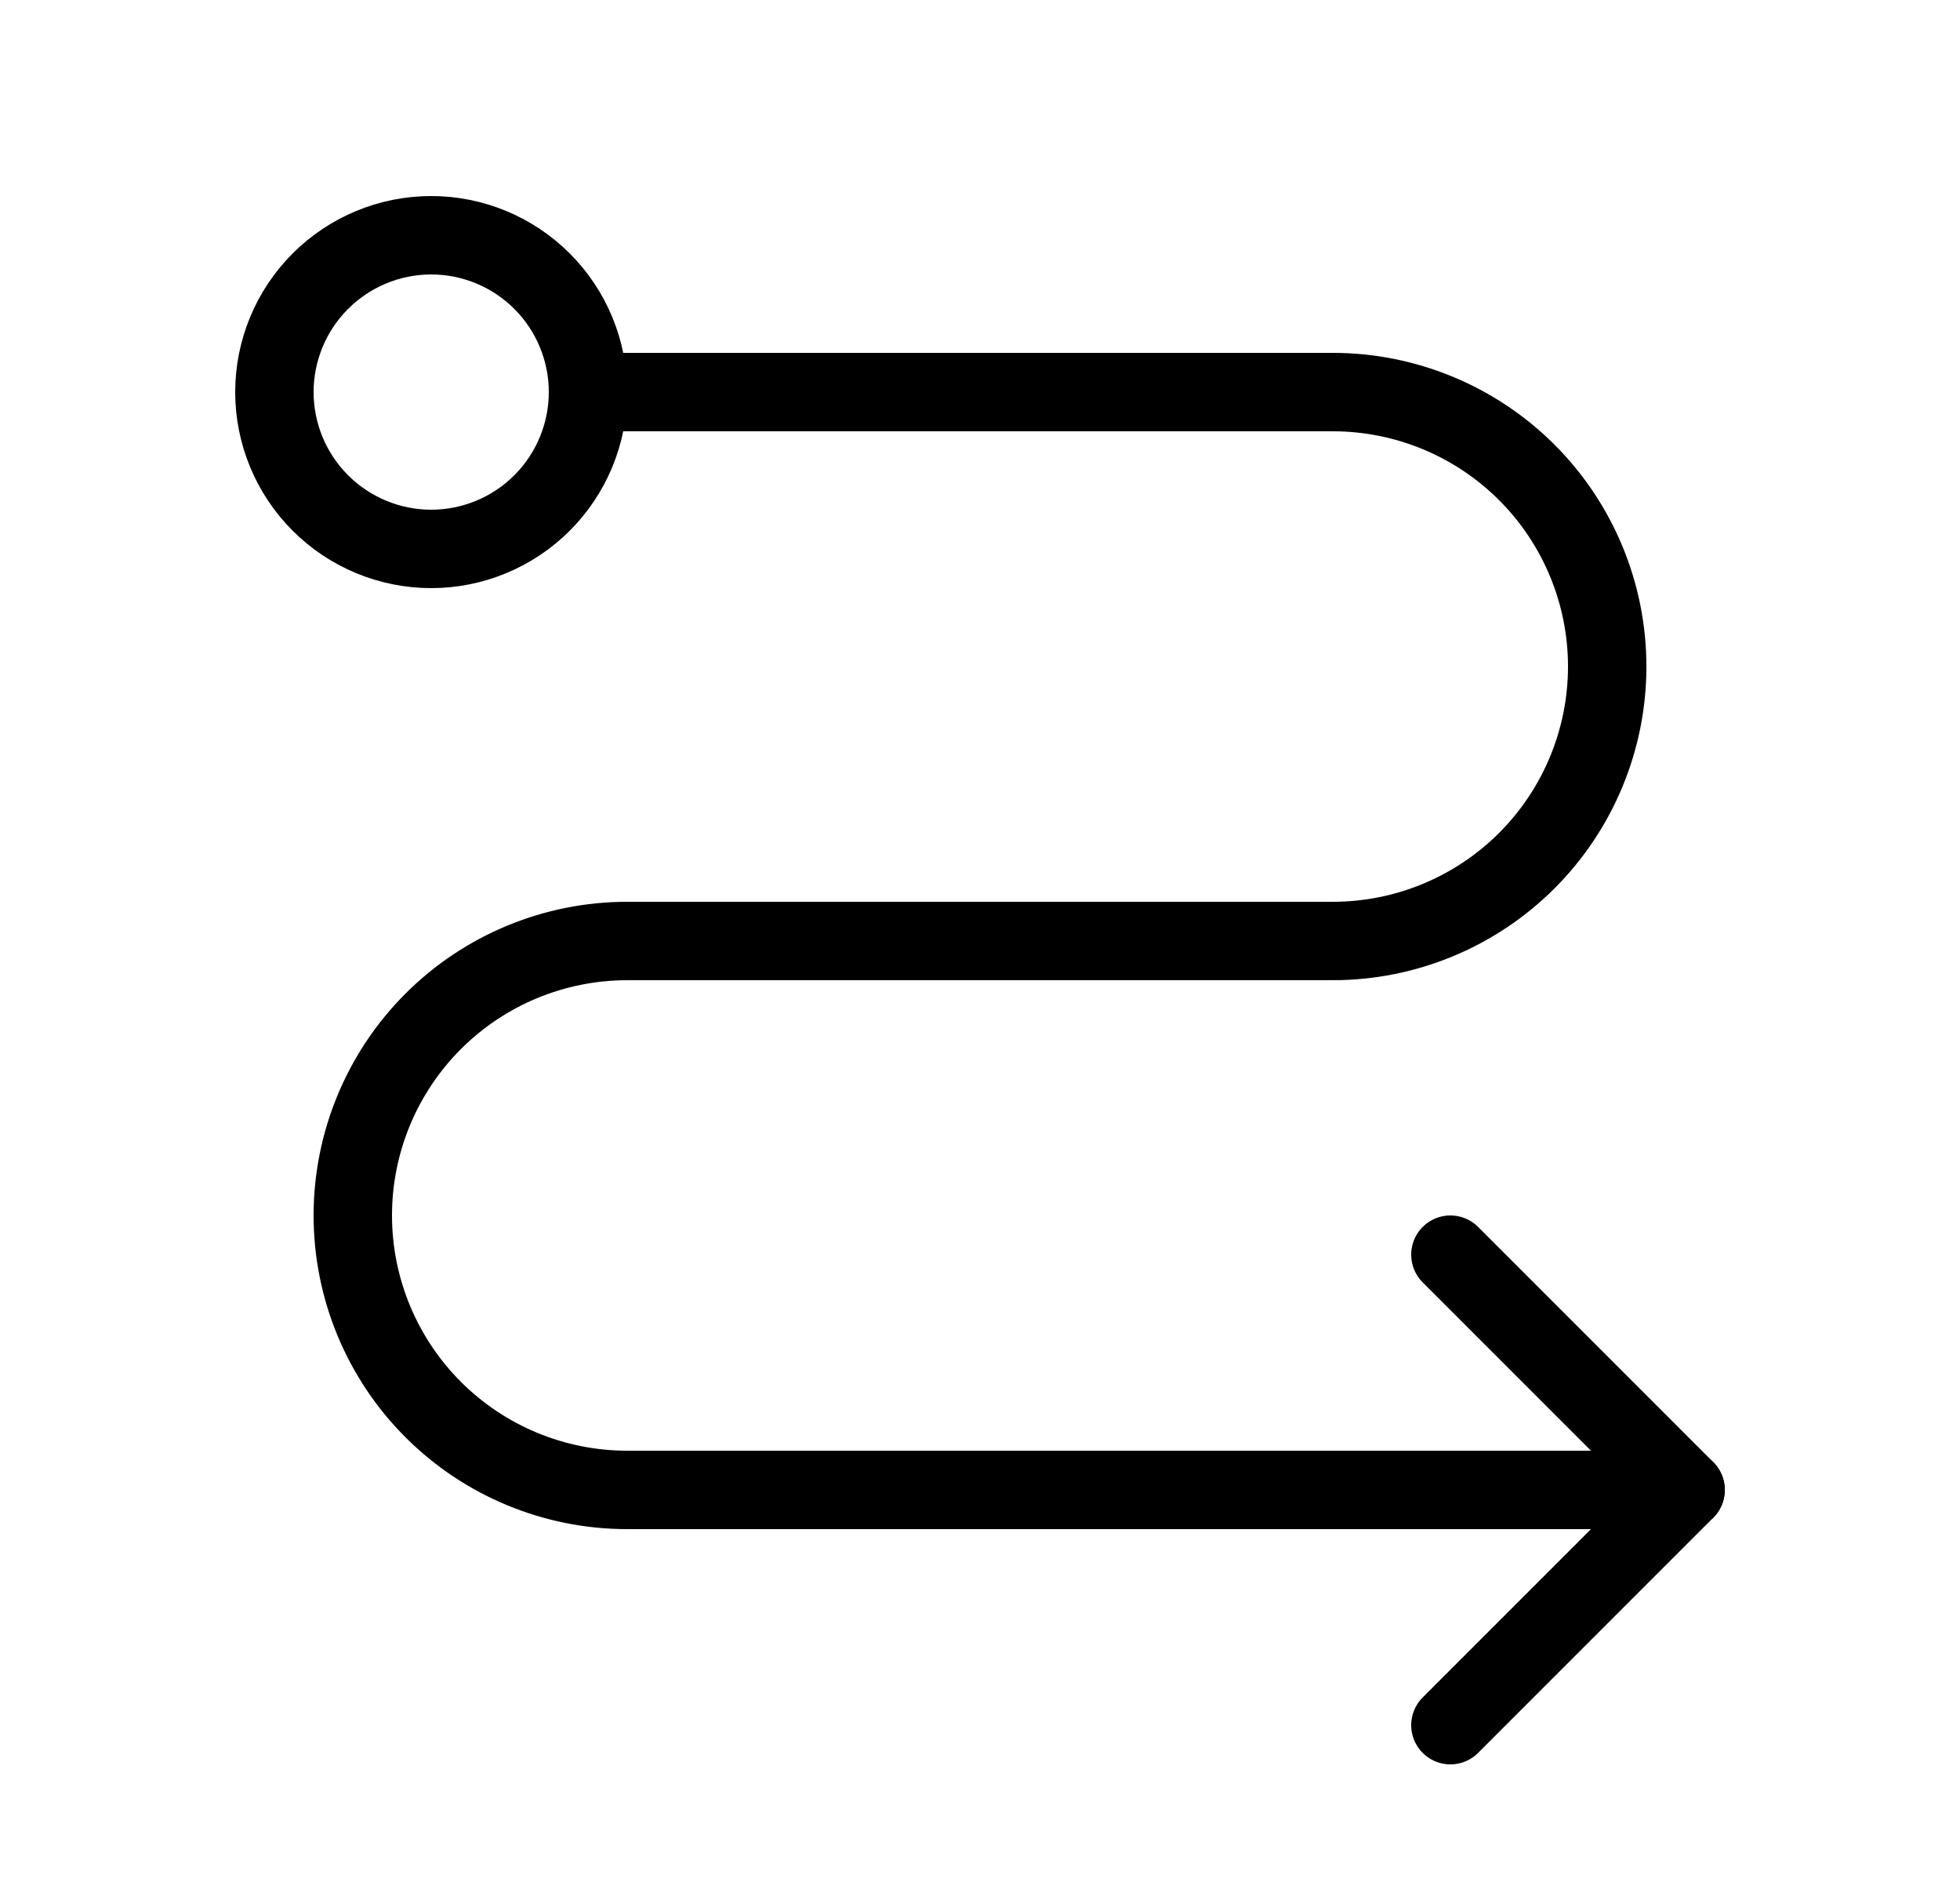<svg width="25" height="24" viewBox="0 0 25 24" fill="none" xmlns="http://www.w3.org/2000/svg">
<path d="M3.5 5C3.5 5.53 3.711 6.039 4.086 6.414C4.461 6.789 4.97 7 5.5 7C6.03 7 6.539 6.789 6.914 6.414C7.289 6.039 7.5 5.53 7.5 5C7.5 4.47 7.289 3.961 6.914 3.586C6.539 3.211 6.03 3 5.5 3C4.97 3 4.461 3.211 4.086 3.586C3.711 3.961 3.5 4.47 3.5 5Z" stroke="black" stroke-linecap="round" stroke-linejoin="round"/>
<path d="M7.5 5H17C17.928 5 18.819 5.369 19.475 6.025C20.131 6.681 20.5 7.572 20.5 8.5C20.5 9.428 20.131 10.319 19.475 10.975C18.819 11.631 17.928 12 17 12H8C7.072 12 6.181 12.369 5.525 13.025C4.869 13.681 4.5 14.572 4.5 15.5C4.5 16.428 4.869 17.319 5.525 17.975C6.181 18.631 7.072 19 8 19H21.5" stroke="black" stroke-linecap="round" stroke-linejoin="round"/>
<path d="M18.5 16L21.5 19L18.5 22" stroke="black" stroke-linecap="round" stroke-linejoin="round"/>
</svg>
